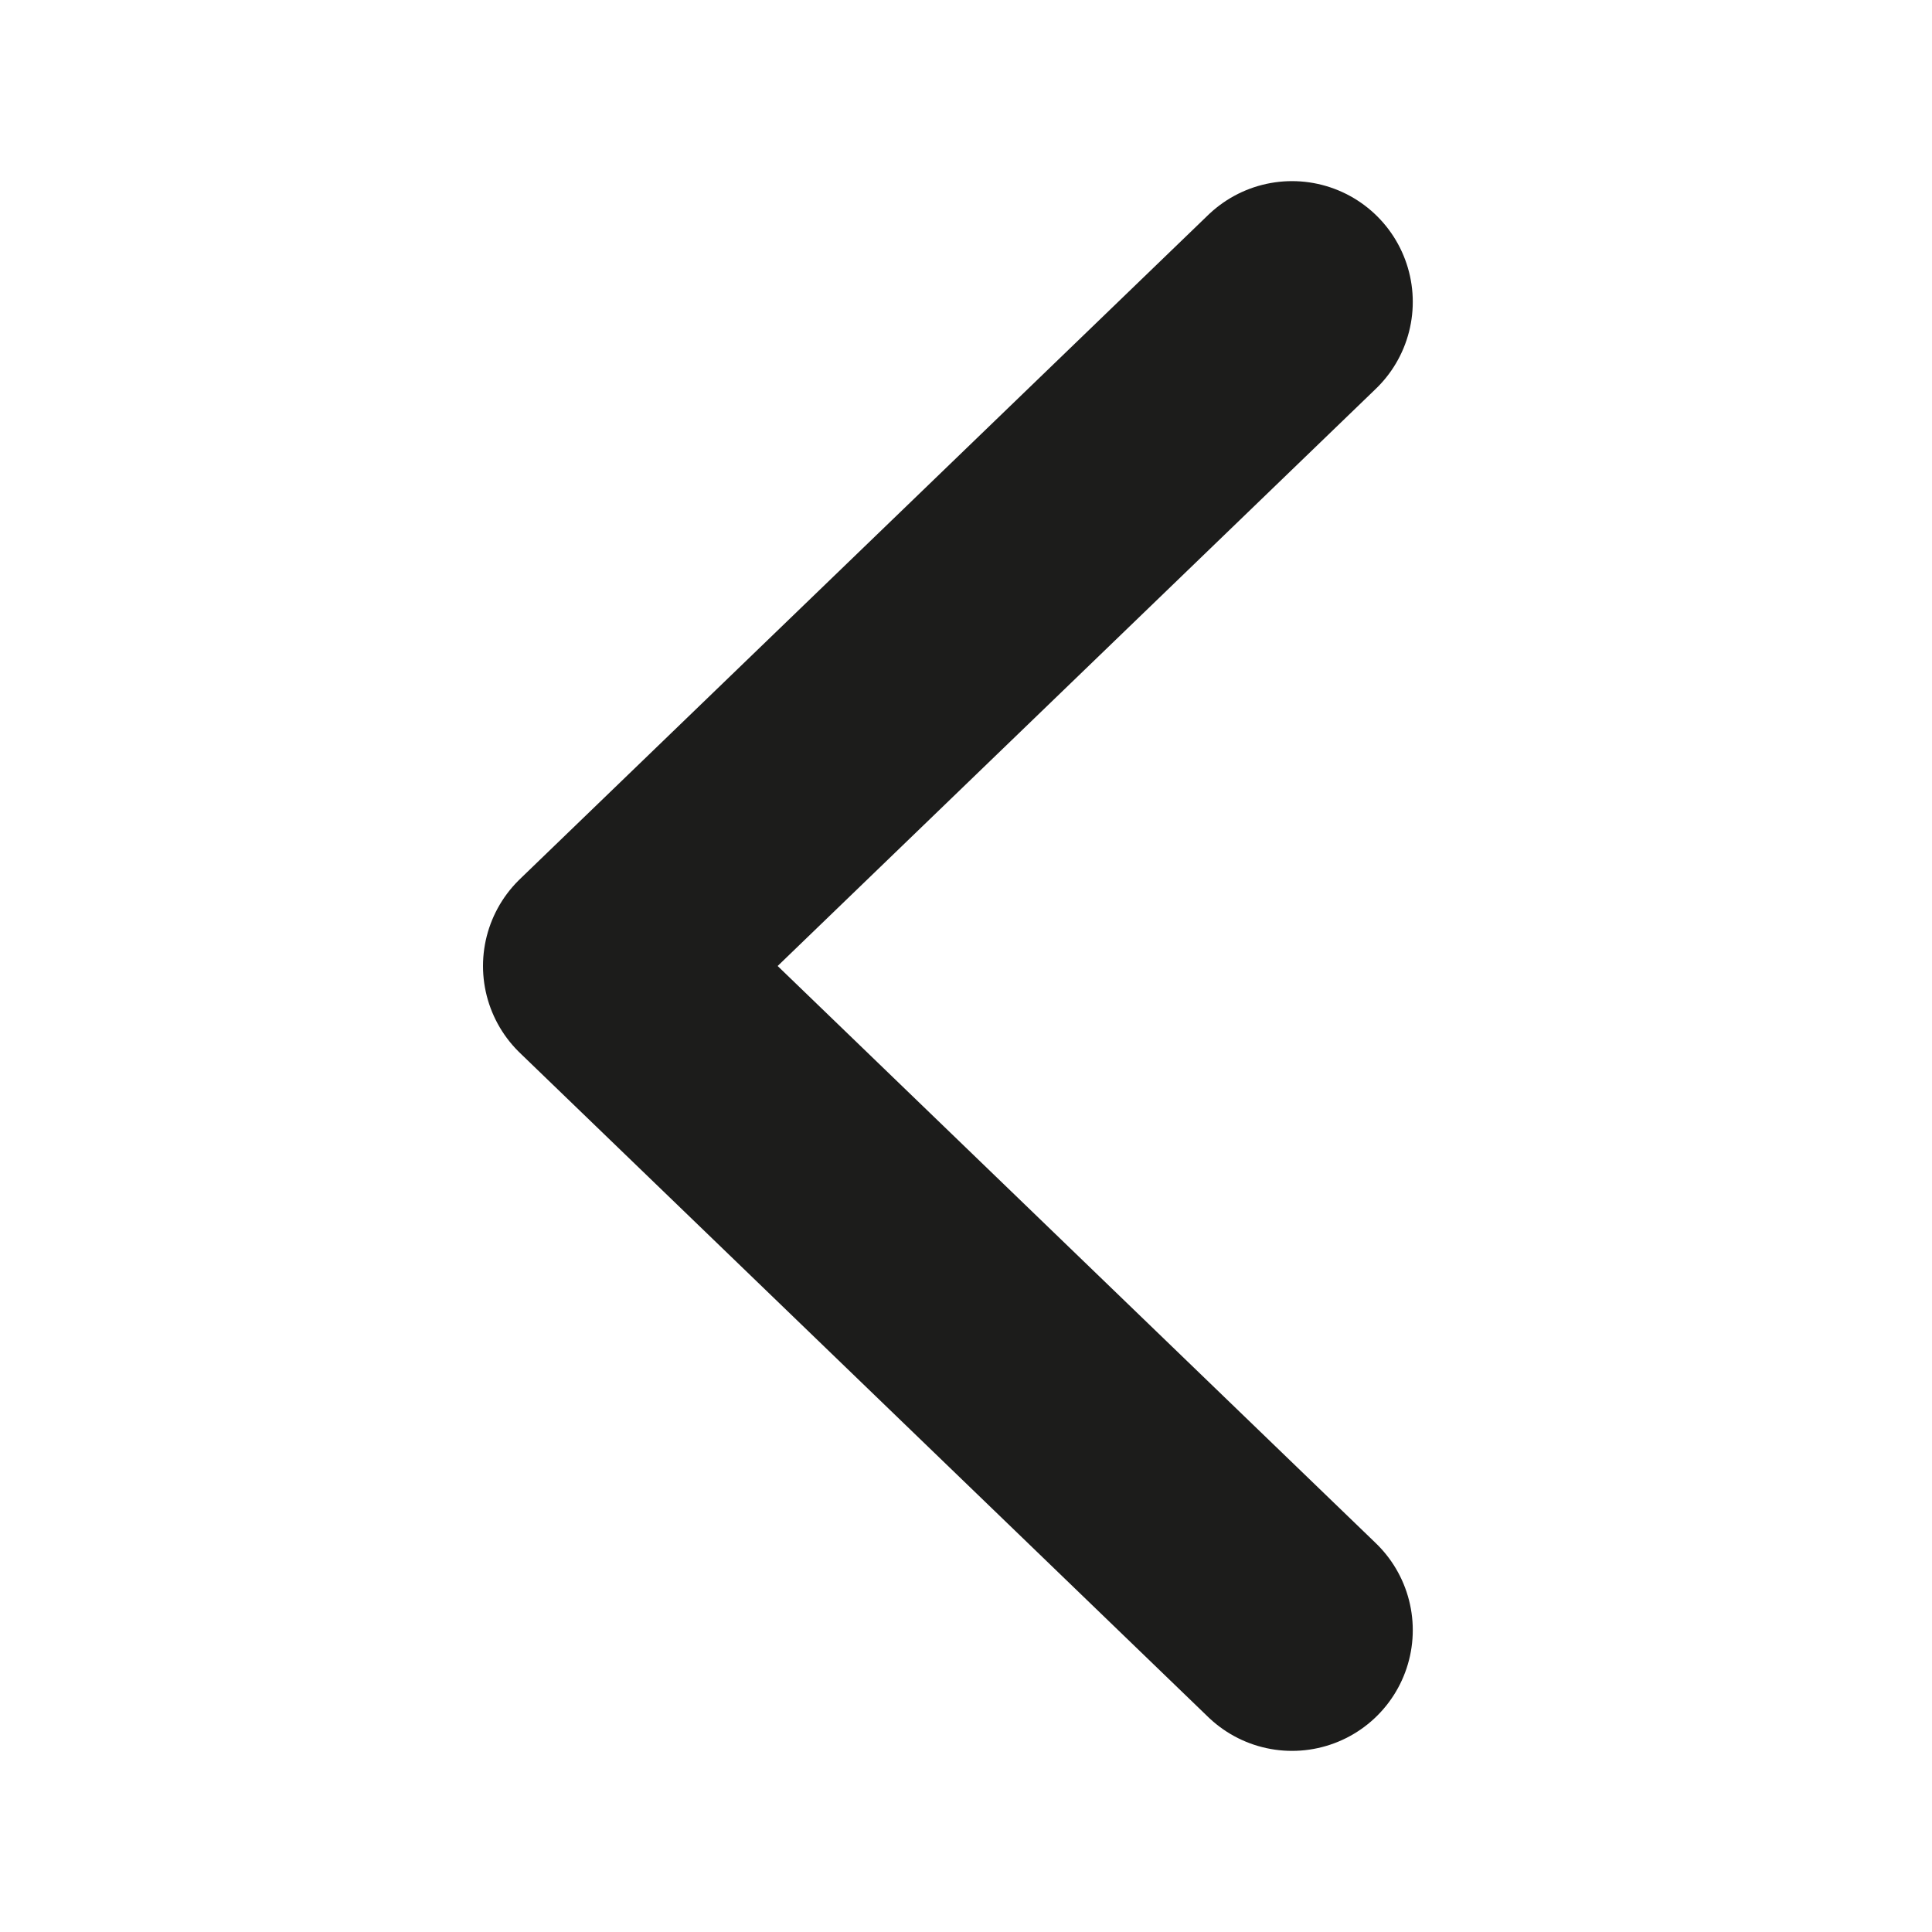 <svg id="ico_16_arrow_left" xmlns="http://www.w3.org/2000/svg" width="16" height="16" viewBox="0 0 16 16">
  <rect id="base" width="16" height="16" fill="none"/>
  <path id="path" d="M7.7,3,2,8.5,7.7,14" transform="translate(3 -0.5)" fill="none" stroke="#1c1c1b" stroke-linecap="round" stroke-linejoin="round" stroke-width="2"/>
</svg>
